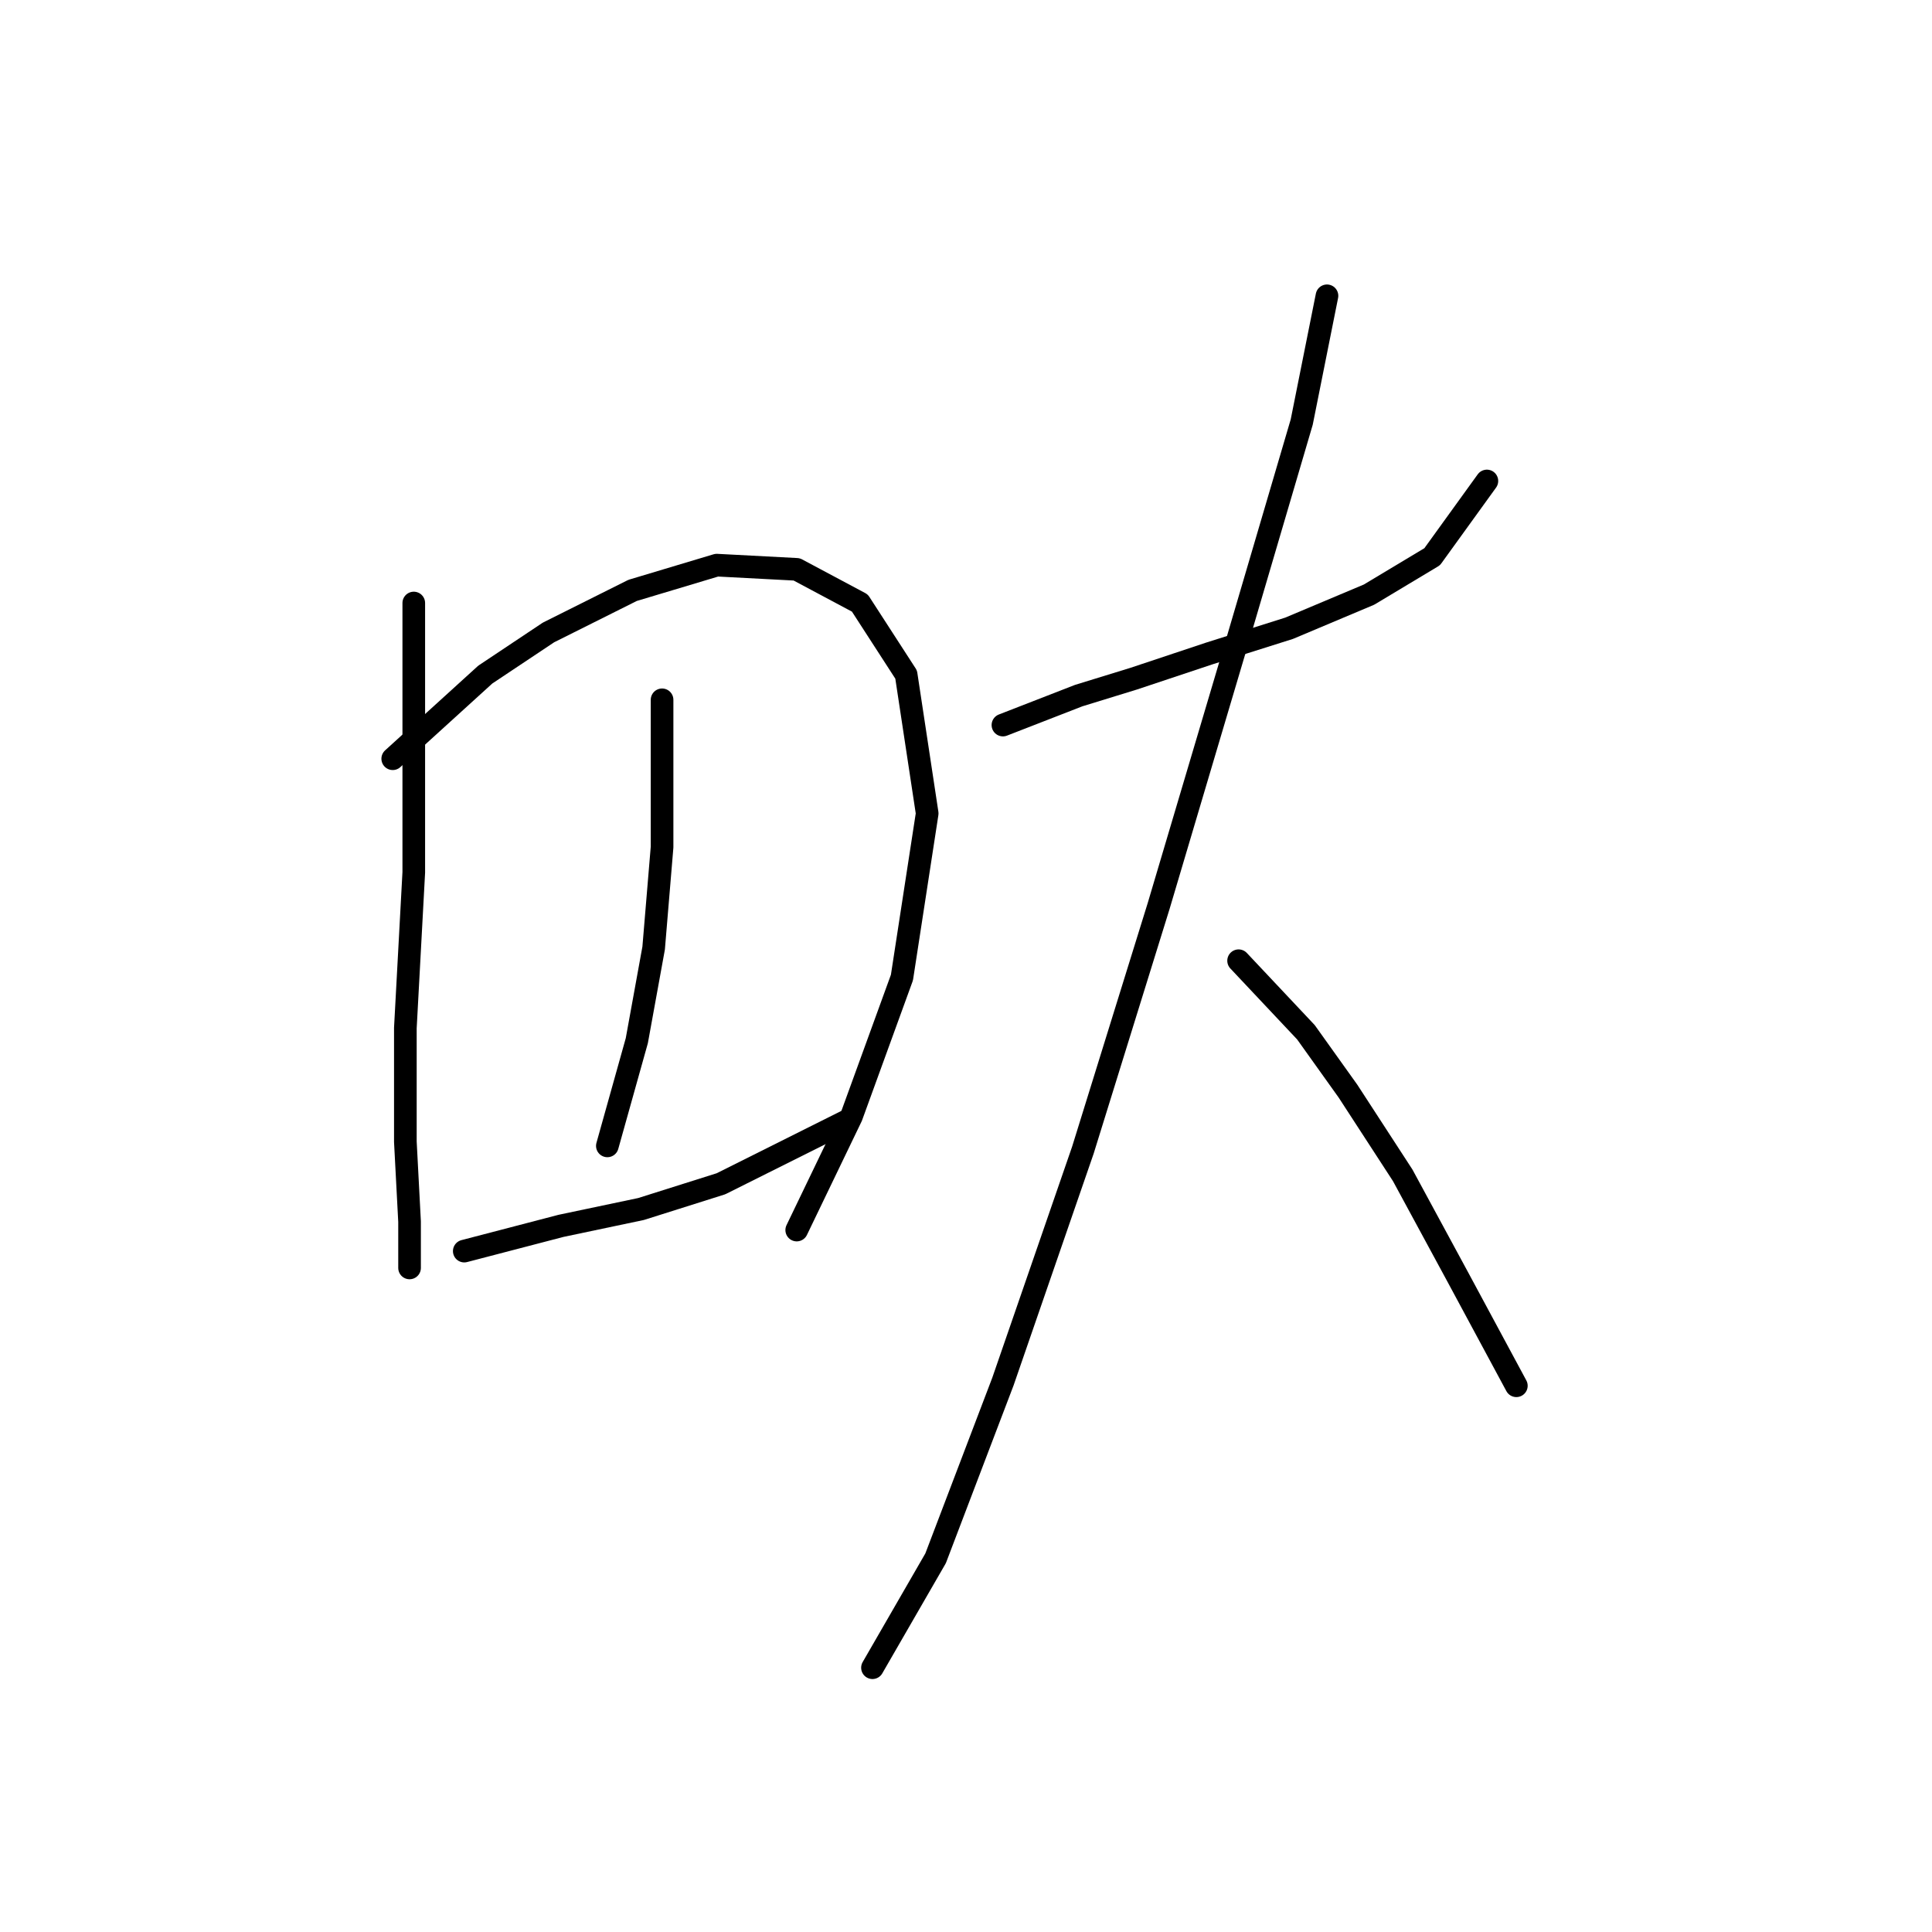 <?xml version="1.0" standalone="no"?>
    <svg width="256" height="256" xmlns="http://www.w3.org/2000/svg" version="1.1">
    <polyline stroke="black" stroke-width="3" stroke-linecap="round" fill="transparent" stroke-linejoin="round" points="54.827 79.903 54.827 95.517 54.827 115.591 53.712 136.223 53.712 151.279 54.269 161.873 54.269 168.007 54.269 168.007 " />
        <polyline stroke="black" stroke-width="3" stroke-linecap="round" fill="transparent" stroke-linejoin="round" points="52.039 100.535 64.307 89.383 72.671 83.807 83.823 78.23 94.976 74.885 105.57 75.442 113.935 79.903 120.069 89.383 122.857 107.784 119.511 129.531 112.82 147.933 105.57 162.989 105.57 162.989 " />
        <polyline stroke="black" stroke-width="3" stroke-linecap="round" fill="transparent" stroke-linejoin="round" points="87.727 92.729 87.727 112.245 86.611 125.628 84.381 137.896 80.478 151.836 80.478 151.836 " />
        <polyline stroke="black" stroke-width="3" stroke-linecap="round" fill="transparent" stroke-linejoin="round" points="61.518 165.777 74.344 162.431 84.939 160.201 95.533 156.855 112.262 148.491 112.262 148.491 " />
        <polyline stroke="black" stroke-width="3" stroke-linecap="round" fill="transparent" stroke-linejoin="round" points="132.894 96.074 142.931 92.171 150.18 89.94 160.217 86.595 170.812 83.249 181.407 78.788 189.771 73.769 197.02 63.732 197.02 63.732 " />
        <polyline stroke="black" stroke-width="3" stroke-linecap="round" fill="transparent" stroke-linejoin="round" points="175.831 39.197 172.485 55.926 164.121 84.364 153.526 120.052 143.489 152.394 132.894 183.063 123.972 206.483 115.608 220.981 115.608 220.981 " />
        <polyline stroke="black" stroke-width="3" stroke-linecap="round" fill="transparent" stroke-linejoin="round" points="164.121 127.301 173.043 136.781 178.619 144.587 185.868 155.74 193.117 169.123 200.924 183.621 200.924 183.621 " />
        </svg>